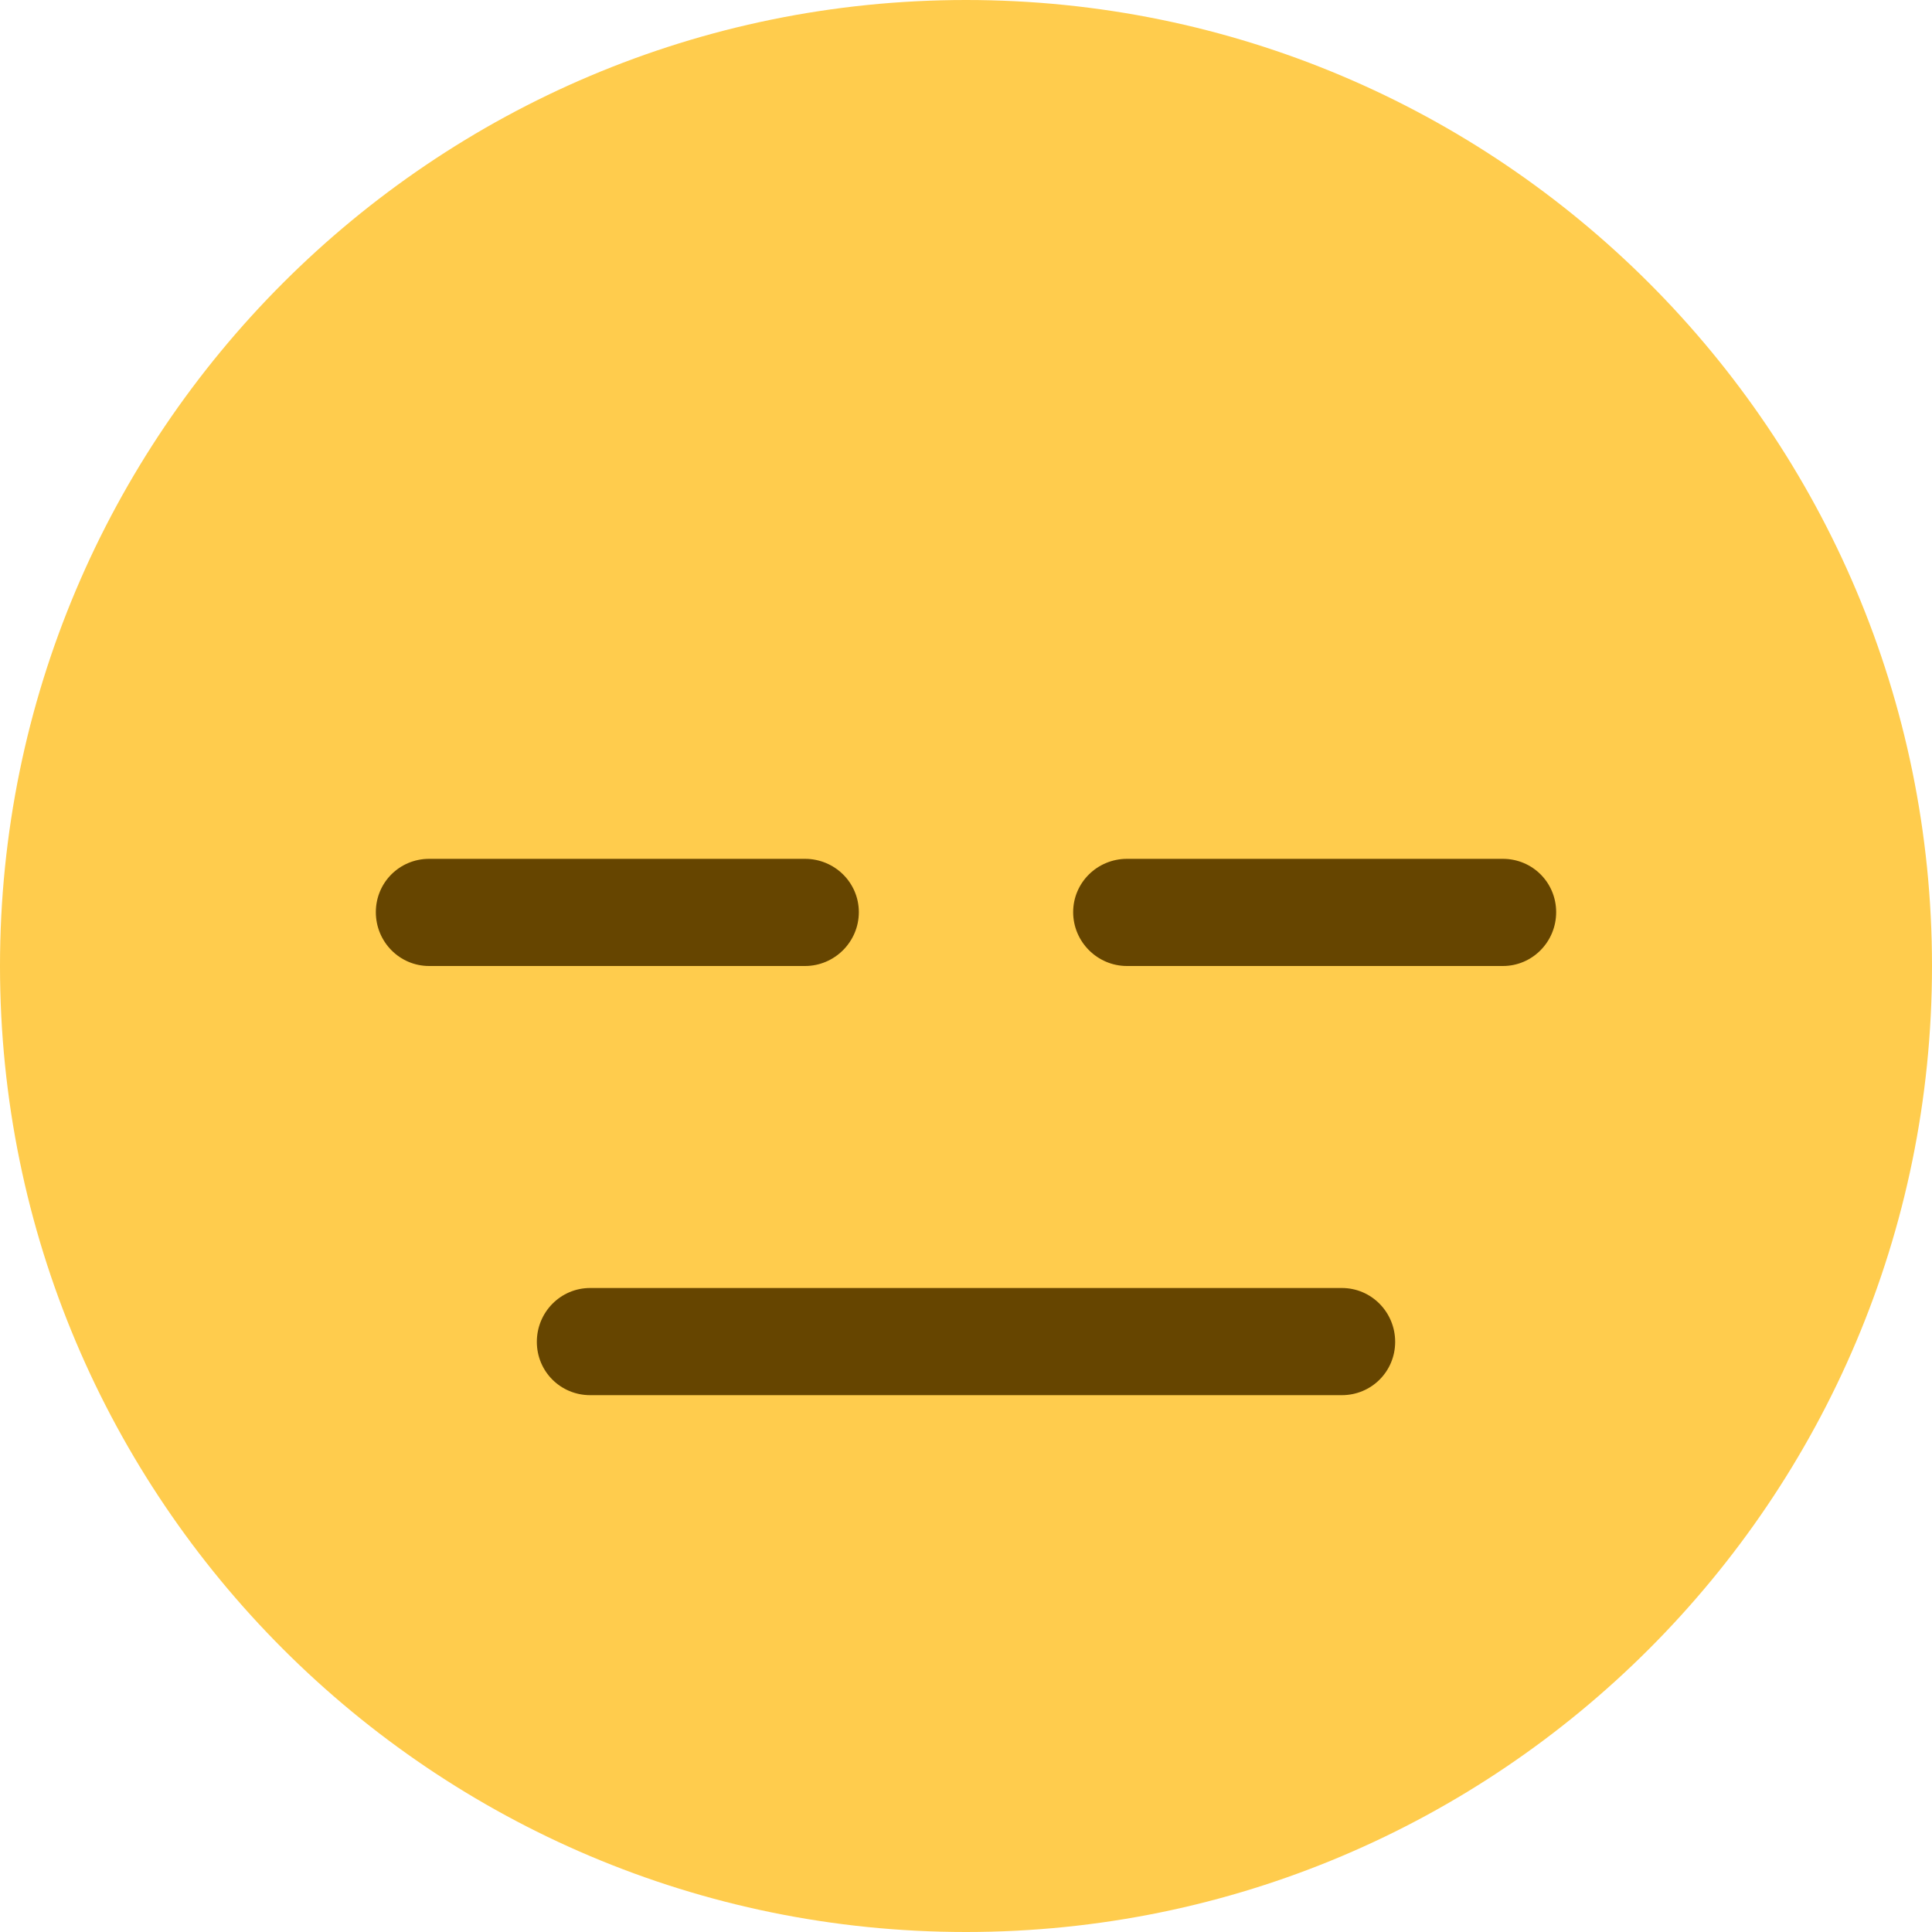 <?xml version="1.0" encoding="UTF-8"?>
<svg xmlns="http://www.w3.org/2000/svg" xmlns:xlink="http://www.w3.org/1999/xlink" width="15pt" height="15pt" viewBox="0 0 15 15" version="1.1">
<g id="surface1">
<path style=" stroke:none;fill-rule:nonzero;fill:rgb(100%,80%,30.196%);fill-opacity:1;" d="M 15 7.5 C 15 11.641 11.641 15 7.5 15 C 3.359 15 0 11.641 0 7.5 C 0 3.359 3.359 0 7.5 0 C 11.641 0 15 3.359 15 7.5 "/>
<path style=" stroke:none;fill-rule:nonzero;fill:rgb(40%,27.059%,0%);fill-opacity:1;" d="M 10.418 10.832 L 4.582 10.832 C 4.352 10.832 4.168 10.648 4.168 10.418 C 4.168 10.188 4.352 10 4.582 10 L 10.418 10 C 10.648 10 10.832 10.188 10.832 10.418 C 10.832 10.648 10.648 10.832 10.418 10.832 Z M 6.25 7.5 L 3.332 7.5 C 3.102 7.5 2.918 7.312 2.918 7.082 C 2.918 6.852 3.102 6.668 3.332 6.668 L 6.25 6.668 C 6.48 6.668 6.668 6.852 6.668 7.082 C 6.668 7.312 6.48 7.5 6.25 7.5 Z M 11.668 7.5 L 8.75 7.5 C 8.52 7.5 8.332 7.312 8.332 7.082 C 8.332 6.852 8.52 6.668 8.75 6.668 L 11.668 6.668 C 11.898 6.668 12.082 6.852 12.082 7.082 C 12.082 7.312 11.898 7.5 11.668 7.5 Z M 11.668 7.5 "/>
</g>
</svg>
